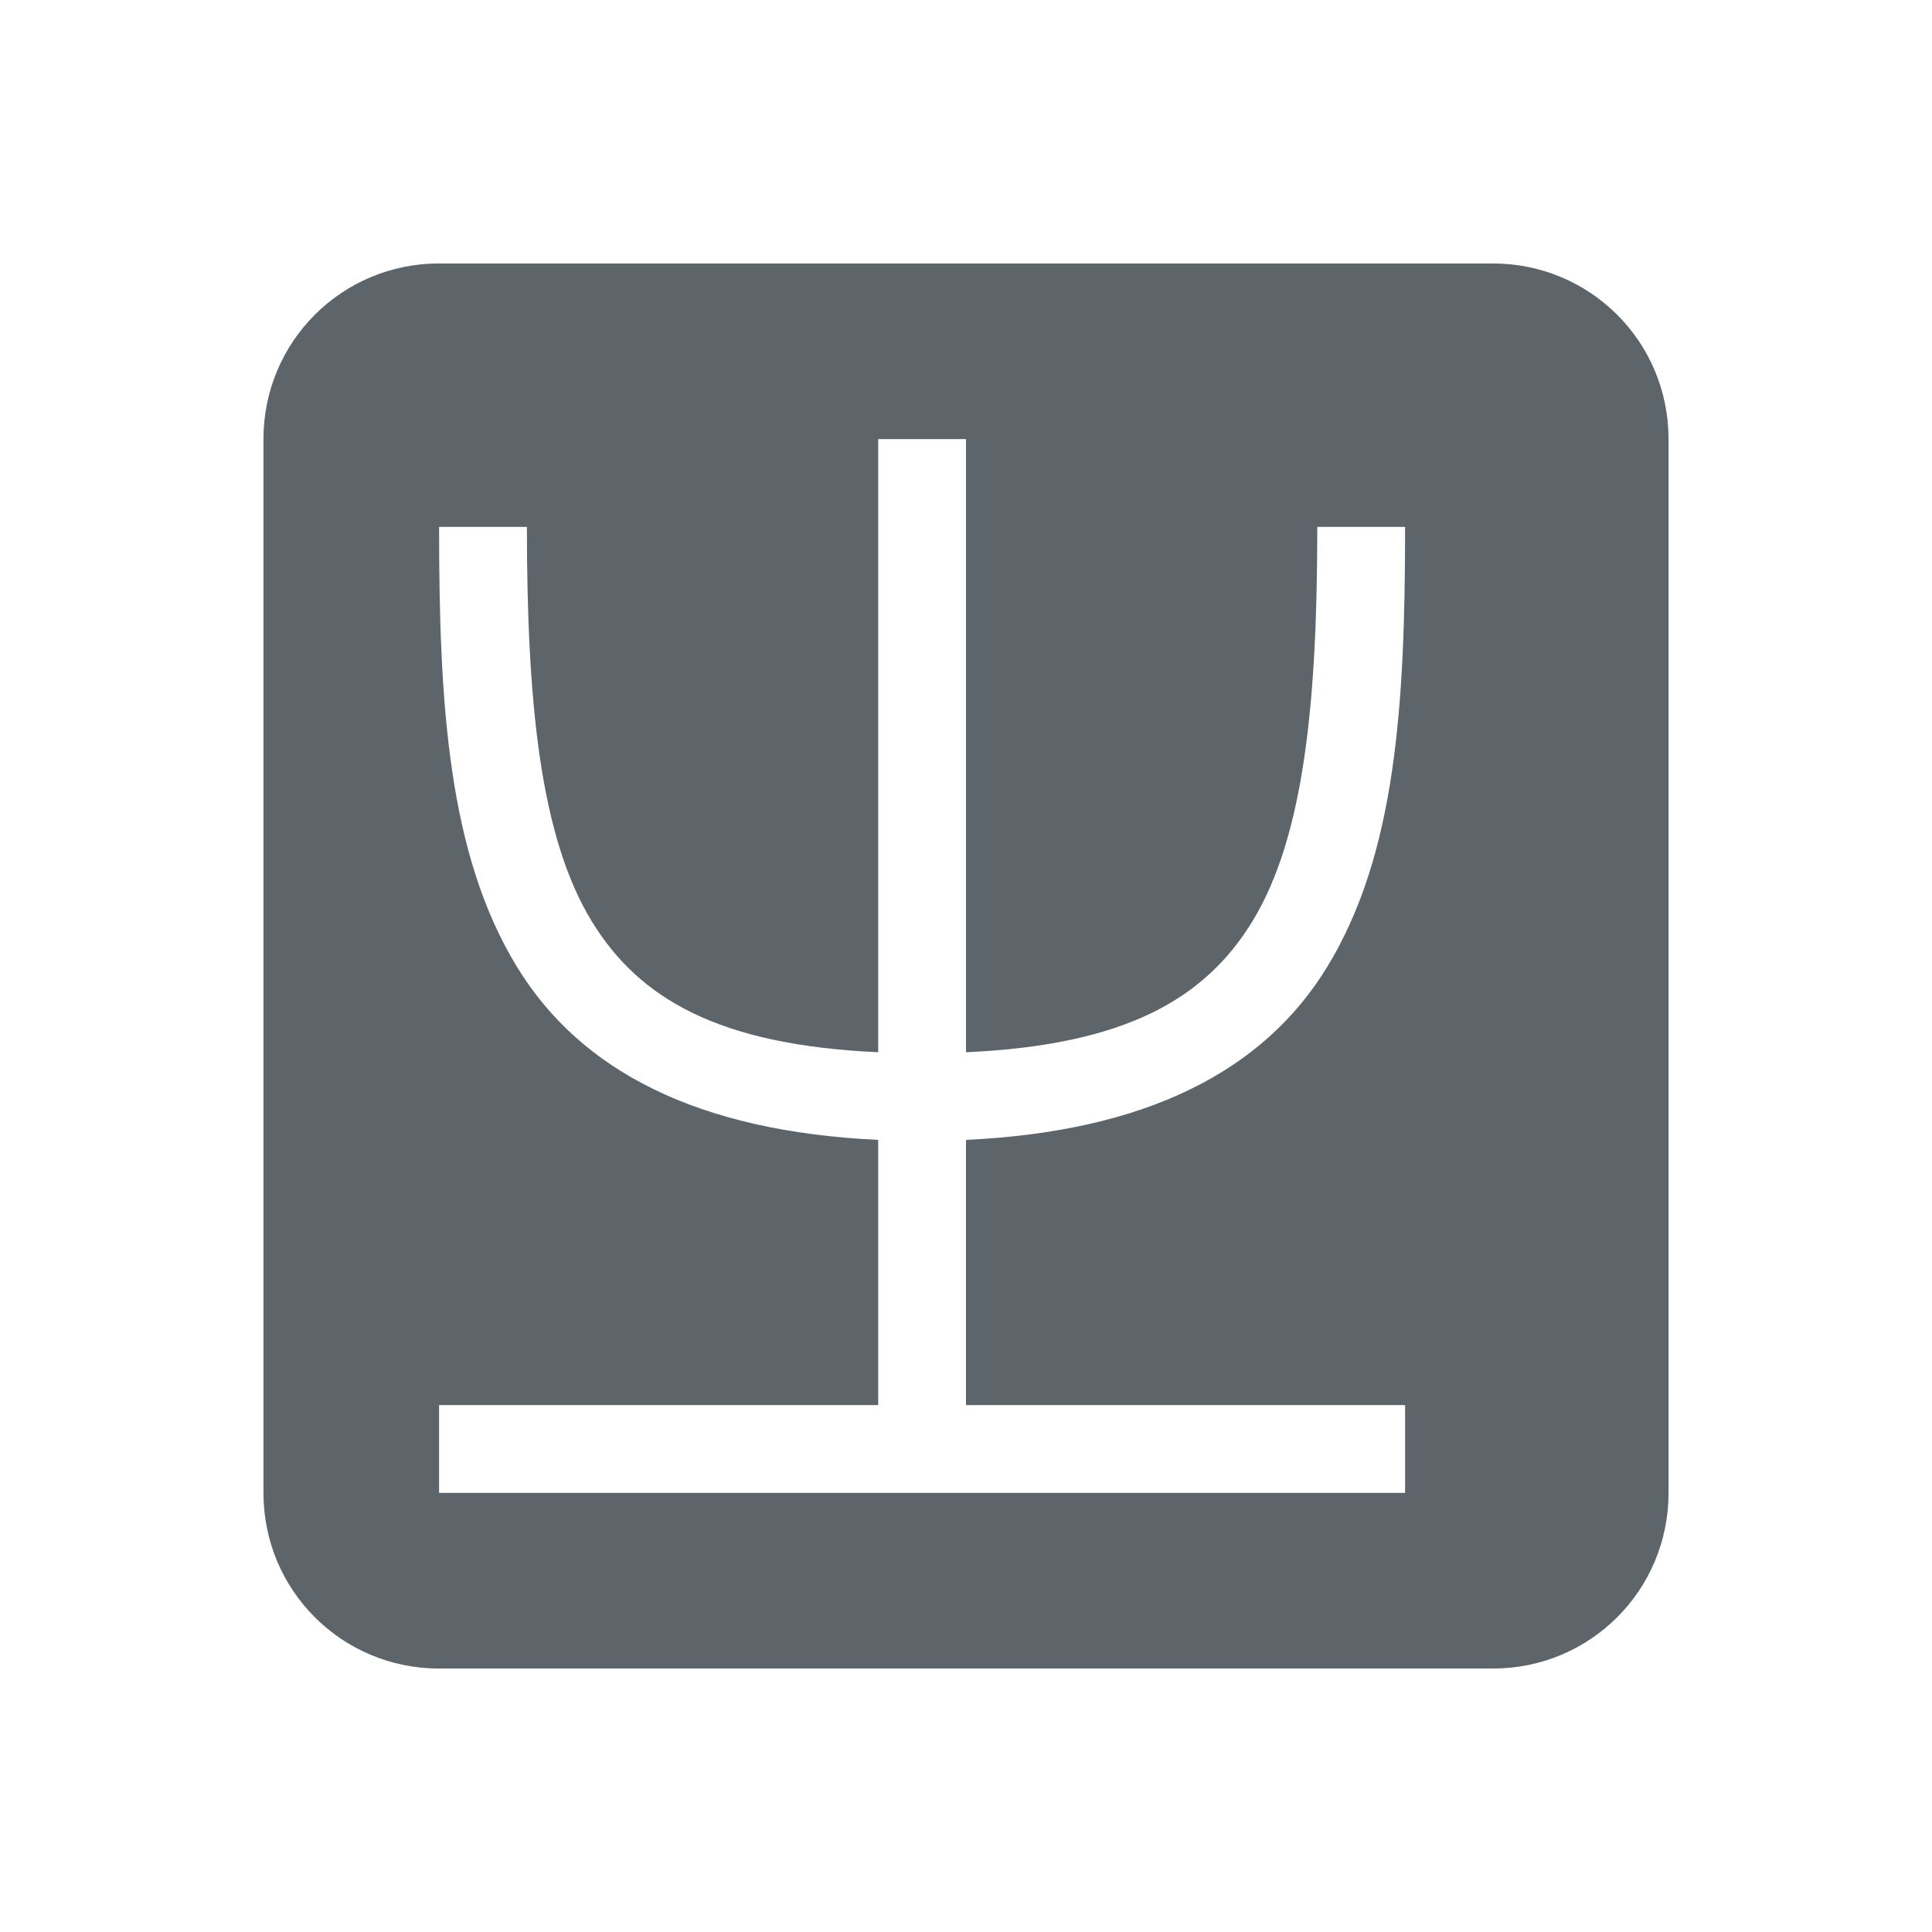 <svg xmlns="http://www.w3.org/2000/svg" width="22" height="22"><defs><style id="current-color-scheme" type="text/css"></style></defs><path d="M5 3c-1.108 0-2 .892-2 2v12c0 1.108.892 2 2 2h12c1.108 0 2-.892 2-2V5c0-1.108-.892-2-2-2zm5 2h1v6.982c1.811-.081 2.721-.606 3.262-1.492.59-.965.738-2.51.738-4.49h1c0 2.02-.102 3.725-.887 5.01-.726 1.189-2.063 1.874-4.113 1.97V16h5v1H5v-1h5v-3.02c-2.05-.096-3.387-.781-4.113-1.97C5.102 9.725 5 8.02 5 6h1c0 1.98.148 3.525.738 4.49.541.886 1.451 1.41 3.262 1.492z" fill="currentColor" color="#5d656b"/></svg>